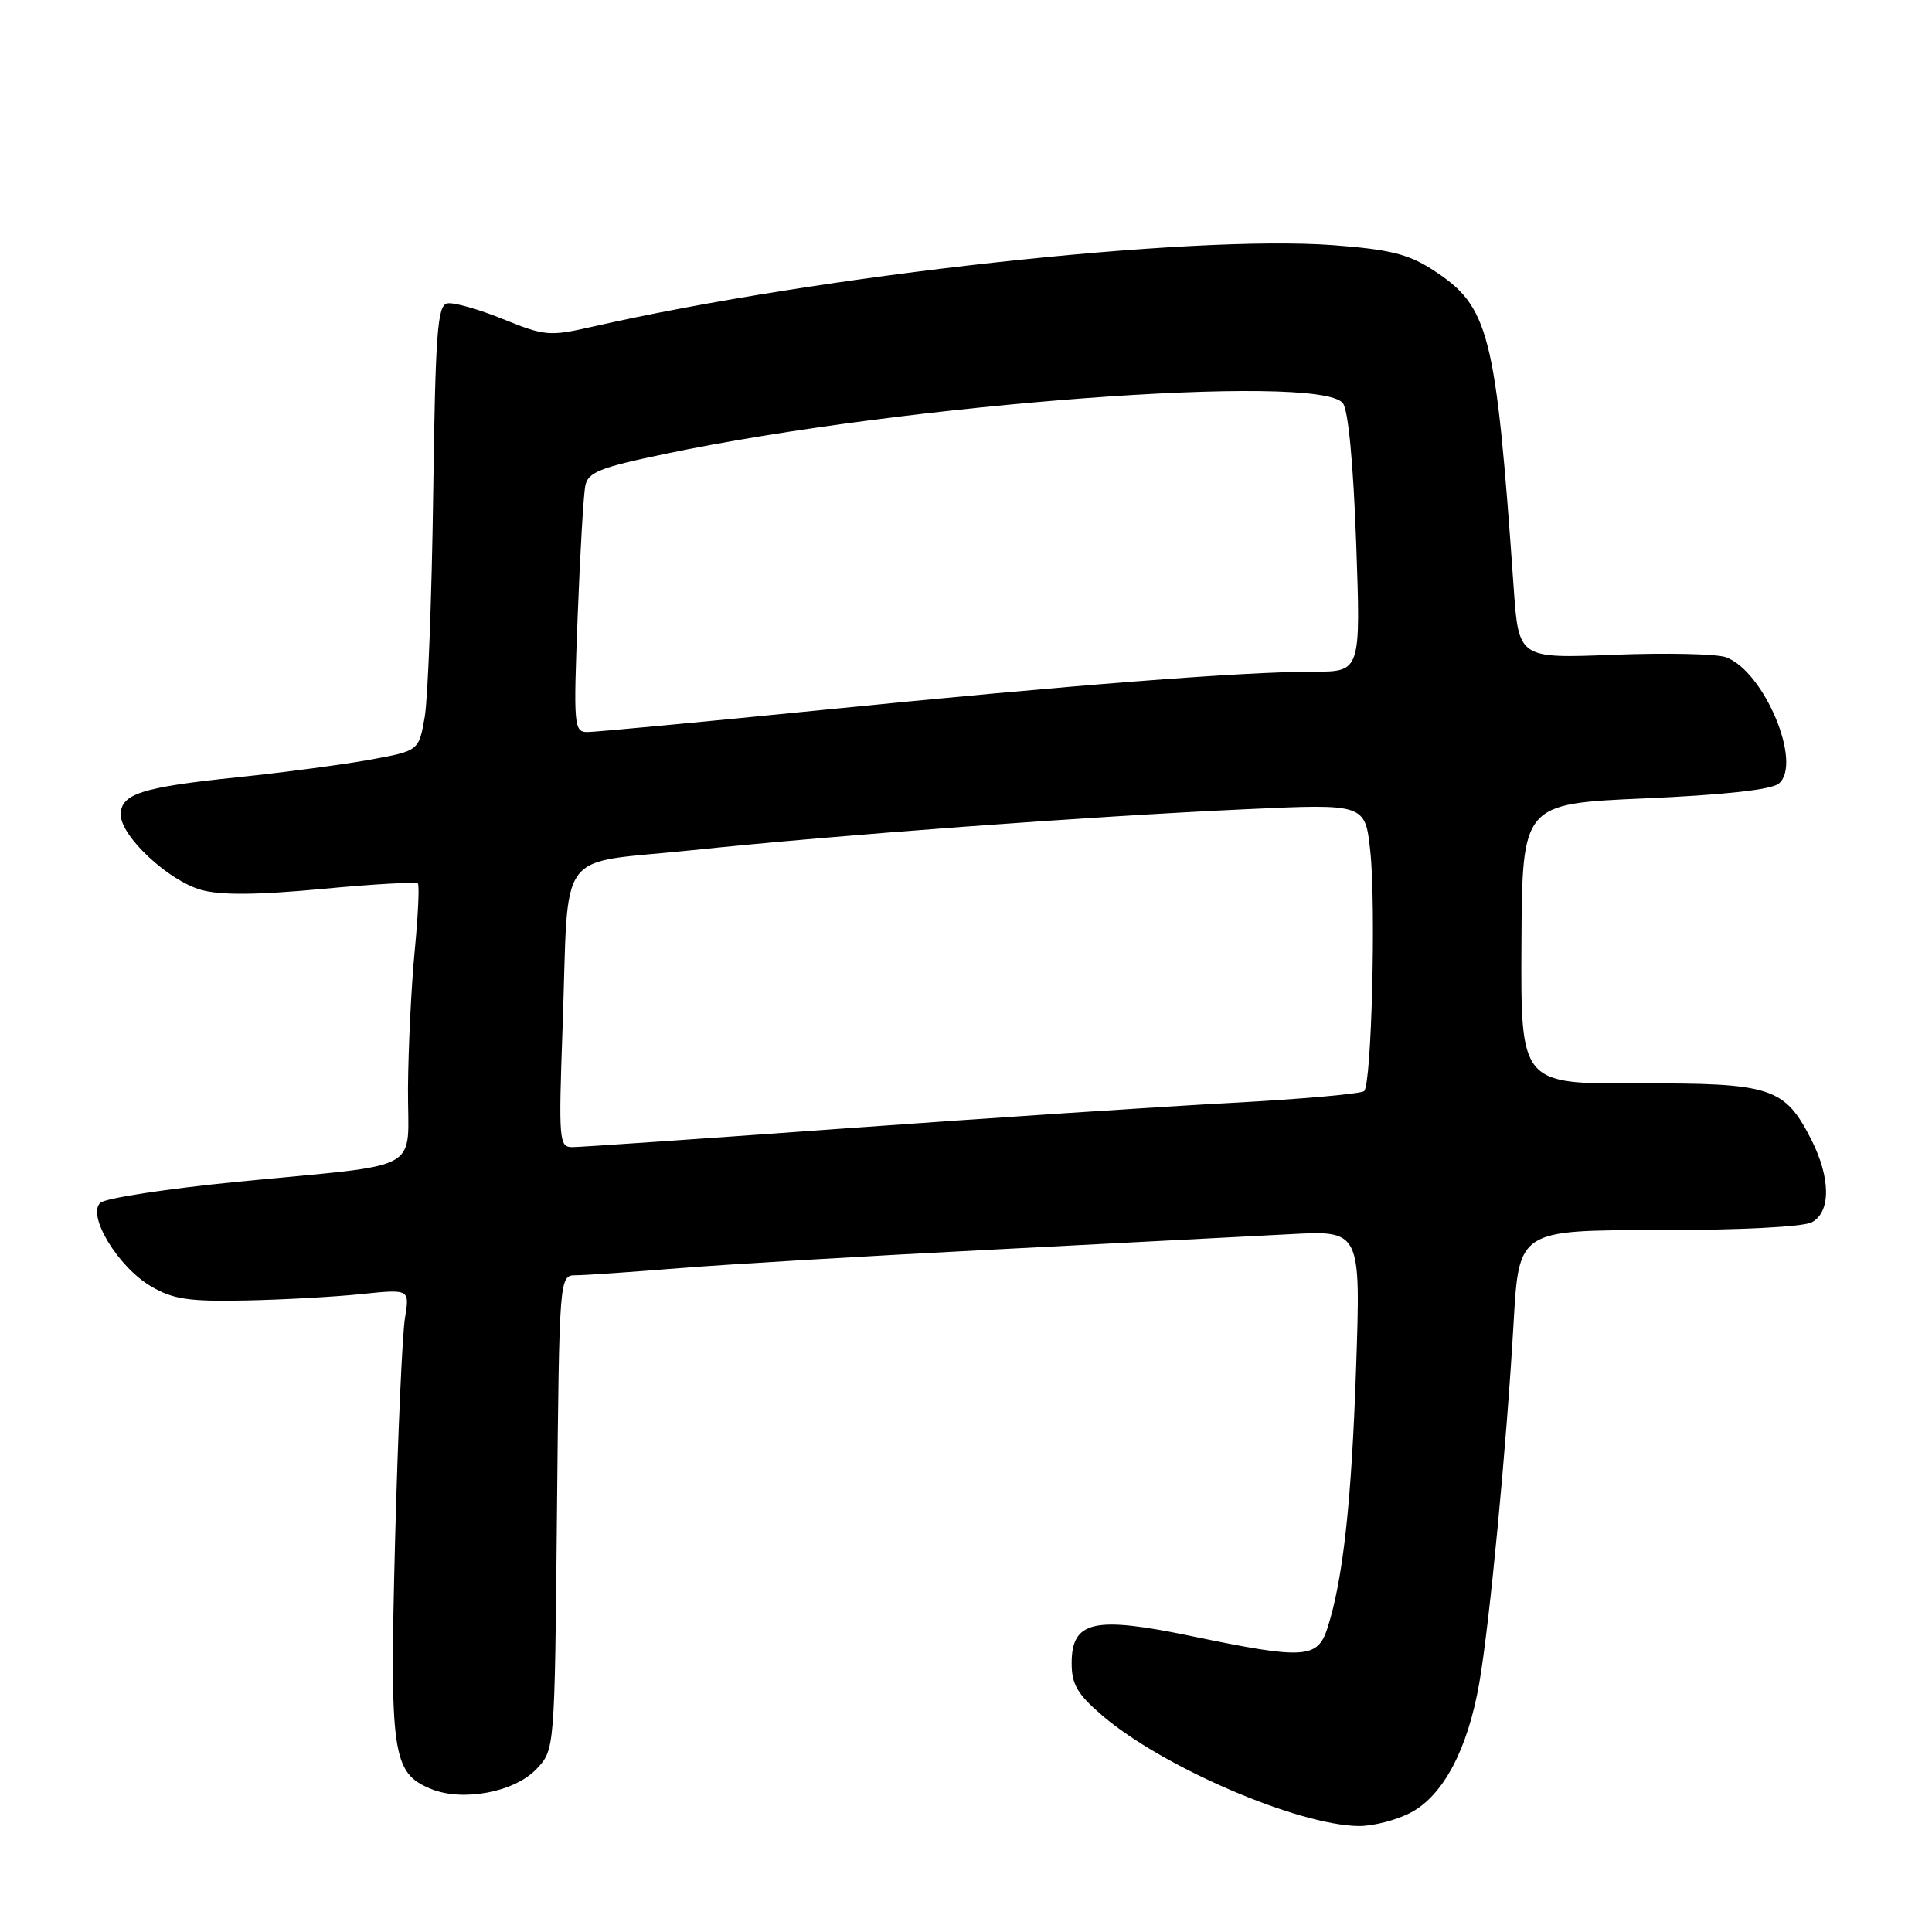 <?xml version="1.0" encoding="UTF-8" standalone="no"?>
<!DOCTYPE svg PUBLIC "-//W3C//DTD SVG 1.1//EN" "http://www.w3.org/Graphics/SVG/1.1/DTD/svg11.dtd" >
<svg xmlns="http://www.w3.org/2000/svg" xmlns:xlink="http://www.w3.org/1999/xlink" version="1.1" viewBox="0 0 256 256">
 <g >
 <path fill="currentColor"
d=" M 186.99 240.15 C 191.28 237.84 194.48 231.76 196.01 223.02 C 197.39 215.07 199.61 191.75 200.56 175.25 C 201.26 163.00 201.26 163.00 219.69 163.00 C 230.49 163.00 238.93 162.57 240.07 161.96 C 242.62 160.60 242.58 156.06 239.99 150.97 C 236.46 144.06 234.69 143.49 217.03 143.56 C 201.50 143.62 201.50 143.62 201.60 125.06 C 201.70 106.50 201.70 106.50 217.95 105.79 C 228.45 105.33 234.73 104.64 235.70 103.83 C 238.88 101.19 233.79 88.99 228.71 87.09 C 227.49 86.64 220.81 86.49 213.87 86.76 C 201.23 87.26 201.23 87.26 200.57 77.88 C 198.19 43.92 197.35 40.62 189.84 35.75 C 186.63 33.67 184.13 33.05 176.68 32.49 C 157.62 31.06 108.47 36.47 78.50 43.29 C 72.81 44.59 72.20 44.53 66.64 42.28 C 63.42 40.97 60.10 40.03 59.26 40.20 C 57.96 40.46 57.69 44.11 57.40 65.50 C 57.21 79.25 56.70 92.52 56.28 94.99 C 55.50 99.49 55.50 99.49 49.00 100.67 C 45.42 101.32 37.55 102.36 31.50 102.99 C 18.76 104.31 16.00 105.19 16.00 107.95 C 16.00 110.81 22.33 116.72 26.68 117.92 C 29.26 118.64 34.11 118.59 42.68 117.79 C 49.43 117.15 55.15 116.83 55.37 117.07 C 55.59 117.30 55.40 121.33 54.95 126.00 C 54.50 130.68 54.10 138.85 54.06 144.17 C 53.99 155.59 56.66 154.12 31.50 156.59 C 22.15 157.51 13.95 158.76 13.29 159.38 C 11.49 161.04 15.65 167.89 20.00 170.44 C 22.91 172.16 25.00 172.47 32.50 172.32 C 37.45 172.22 44.38 171.84 47.90 171.47 C 54.29 170.81 54.29 170.81 53.66 174.65 C 53.31 176.77 52.72 190.05 52.35 204.16 C 51.62 232.47 51.97 234.91 57.07 237.03 C 61.30 238.78 68.20 237.48 71.11 234.38 C 73.50 231.84 73.50 231.84 73.80 200.42 C 74.11 169.00 74.11 169.00 76.30 168.98 C 77.51 168.98 83.67 168.55 90.00 168.04 C 96.33 167.53 115.00 166.42 131.50 165.58 C 148.00 164.73 165.73 163.81 170.90 163.54 C 180.31 163.03 180.31 163.03 179.69 181.27 C 179.08 199.16 177.96 209.29 175.89 215.75 C 174.59 219.79 172.80 219.90 157.86 216.79 C 144.93 214.10 142.00 214.77 142.00 220.40 C 142.00 223.19 142.77 224.50 146.05 227.31 C 154.03 234.15 171.91 241.85 180.02 241.96 C 181.95 241.98 185.09 241.17 186.99 240.15 Z  M 74.54 136.25 C 75.42 111.75 73.35 114.59 91.77 112.65 C 110.85 110.65 143.90 108.20 165.20 107.22 C 180.89 106.50 180.89 106.50 181.57 112.78 C 182.34 119.97 181.74 143.60 180.76 144.57 C 180.40 144.93 172.55 145.63 163.30 146.13 C 154.06 146.62 131.01 148.14 112.08 149.51 C 93.16 150.88 76.84 152.00 75.82 152.00 C 74.08 152.00 74.01 151.10 74.54 136.25 Z  M 76.54 81.75 C 76.86 73.36 77.32 65.55 77.55 64.38 C 77.91 62.57 79.46 61.95 88.24 60.12 C 119.97 53.48 174.59 49.39 177.92 53.40 C 178.65 54.28 179.31 61.24 179.70 71.90 C 180.31 89.00 180.31 89.00 174.09 89.00 C 164.72 89.00 141.82 90.78 109.10 94.06 C 92.93 95.68 78.86 97.00 77.83 97.00 C 76.05 97.00 75.98 96.20 76.54 81.75 Z "/>
</g>
</svg>